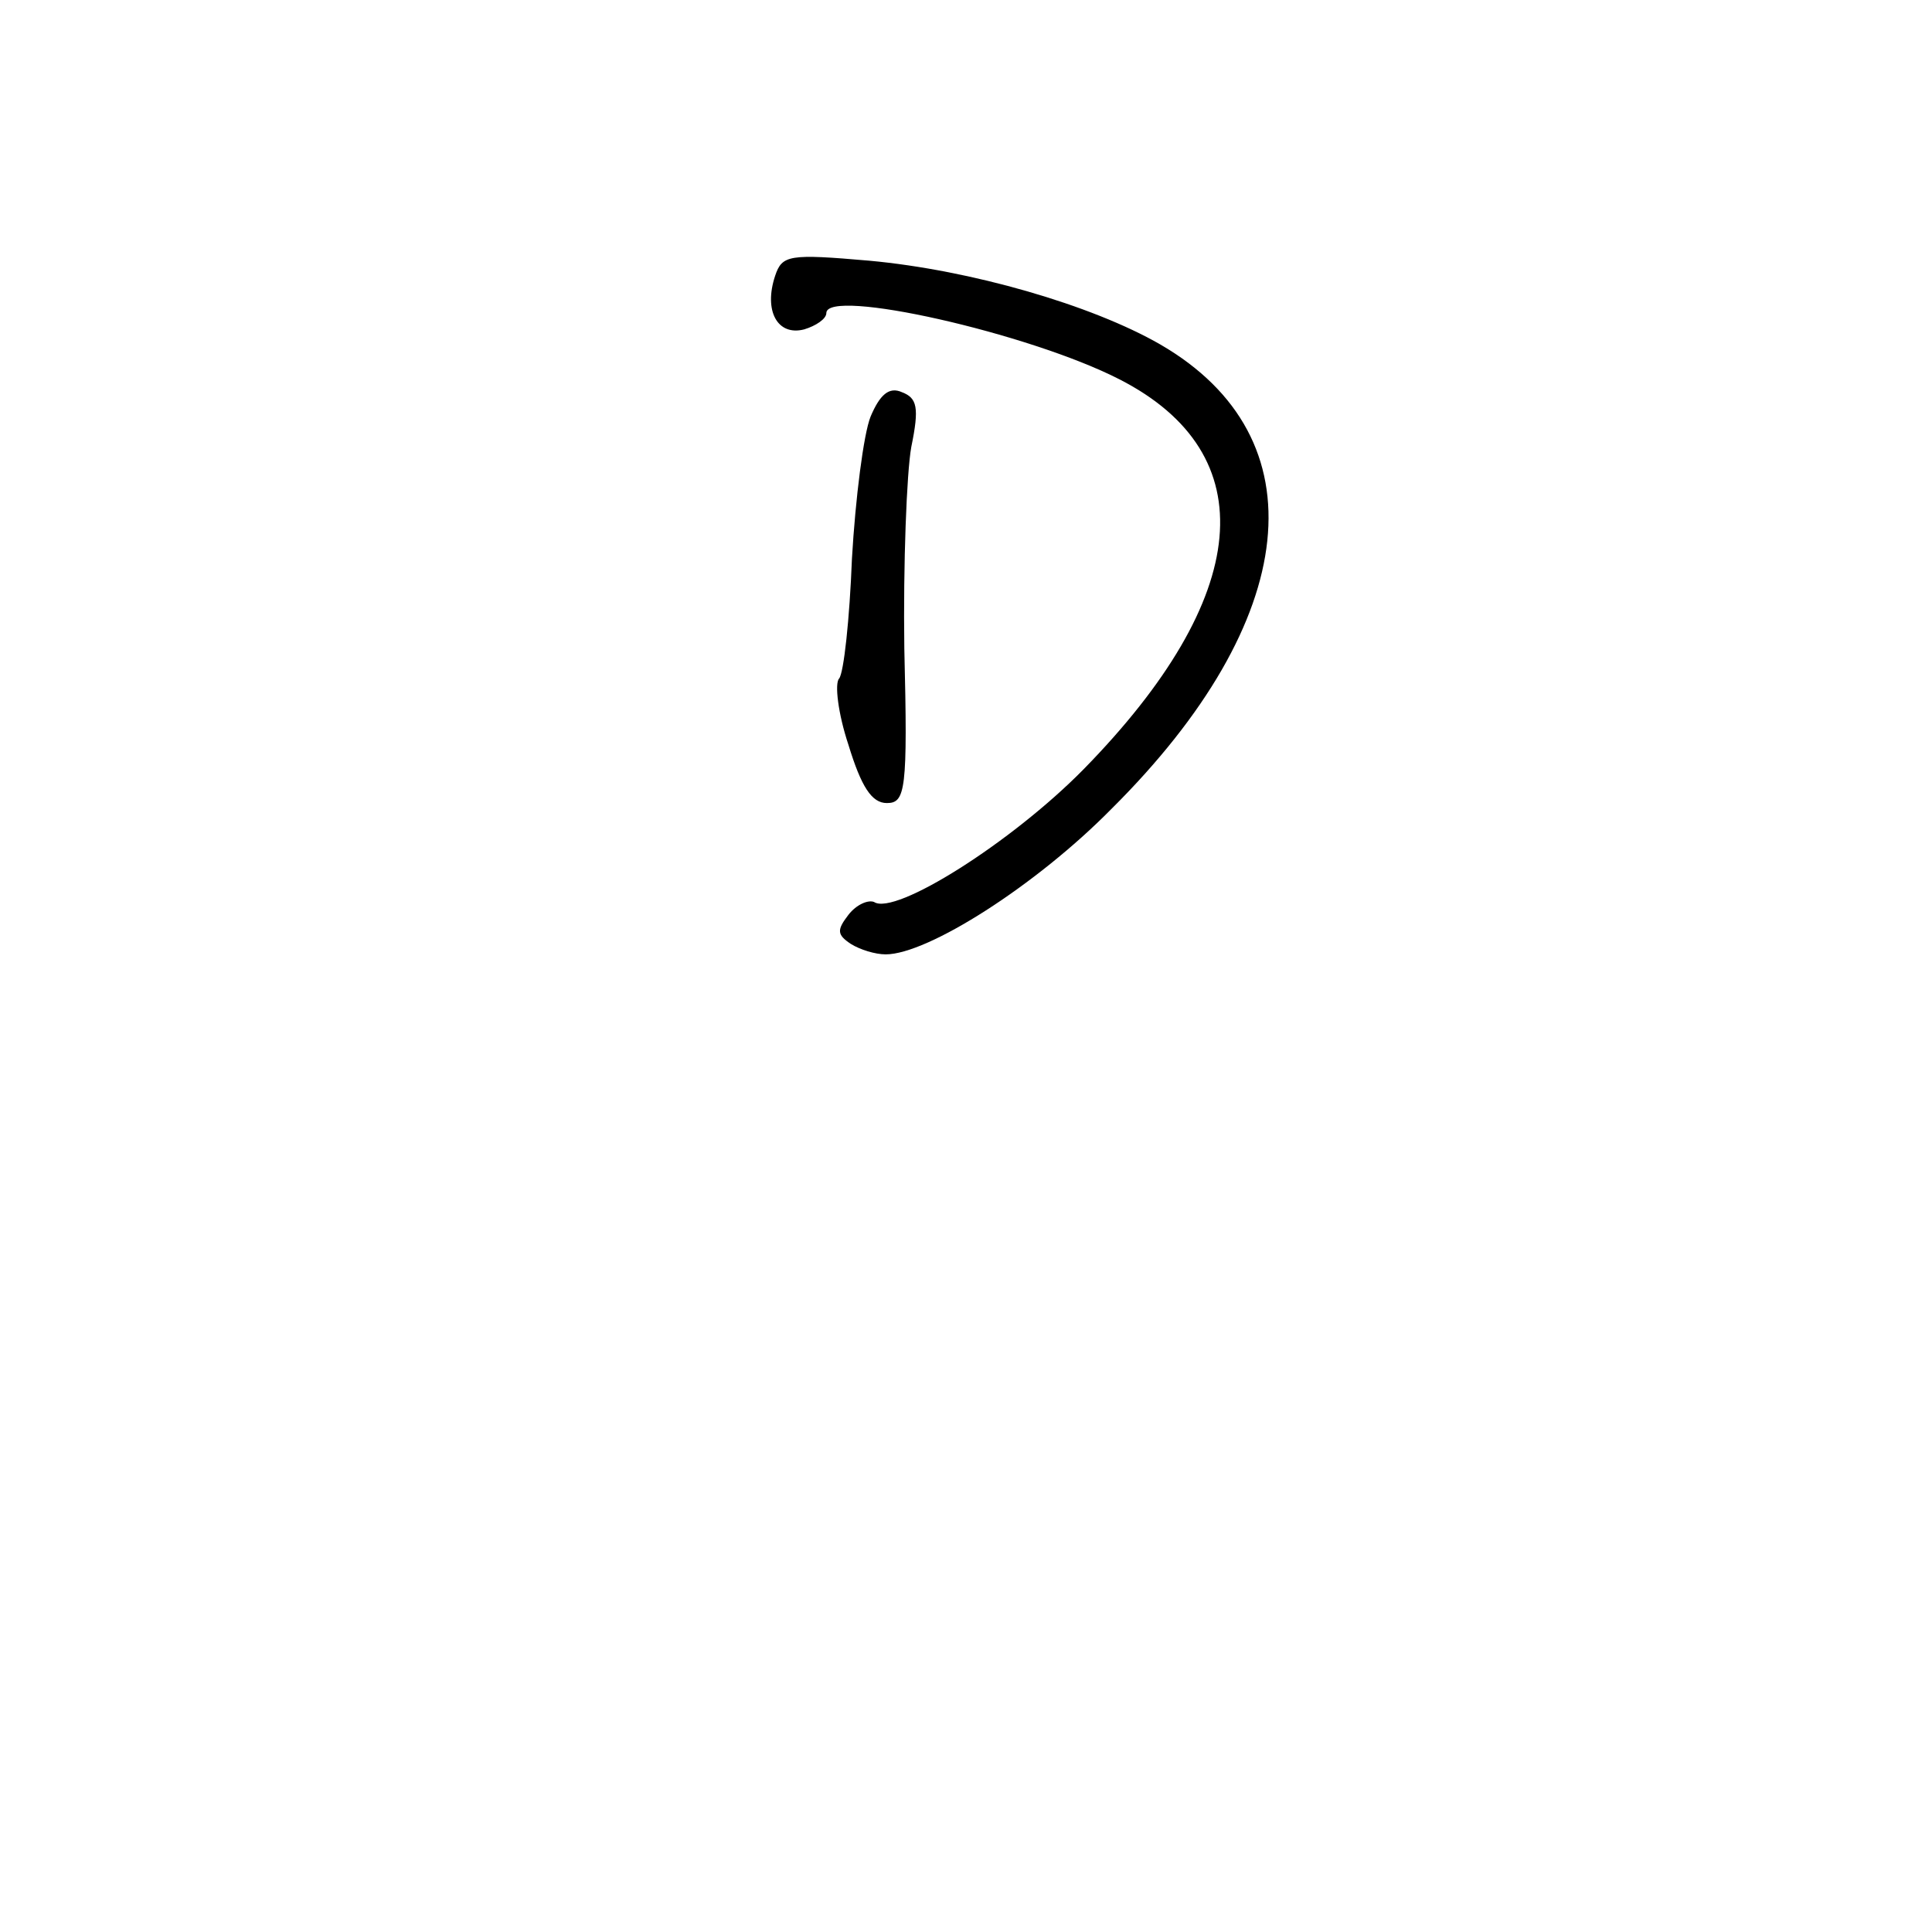 <?xml version="1.0" standalone="no"?>
<!DOCTYPE svg PUBLIC "-//W3C//DTD SVG 20010904//EN"
 "http://www.w3.org/TR/2001/REC-SVG-20010904/DTD/svg10.dtd">
<svg version="1.0" xmlns="http://www.w3.org/2000/svg"
 width="166pt" height="166pt" viewBox="0 0 166 166"
 preserveAspectRatio="xMidYMid meet">
<g transform="translate(0,166) scale(0.1,-0.1)"
fill="#000000" stroke="none">
<path d="M666 1423 c-10 -30 2 -52 25 -46 10 3 19 9 19 14 0 22 174 -17 252
-57 125 -64 114 -187 -31 -335 -62 -63 -162 -126 -180 -114 -5 2 -15 -2 -22
-11 -10 -13 -10 -17 2 -25 8 -5 21 -9 30 -9 36 0 129 59 194 125 163 162 180
319 42 399 -59 34 -163 64 -250 72 -69 6 -75 5 -81 -13z"/>
<path d="M748 1302 c-6 -15 -13 -70 -16 -122 -2 -52 -7 -98 -11 -103 -4 -4 -1
-30 8 -57 11 -36 20 -50 33 -50 16 0 18 11 15 133 -1 72 2 151 6 173 7 34 5
42 -8 47 -11 5 -19 -2 -27 -21z"/>
</g>
</svg>
